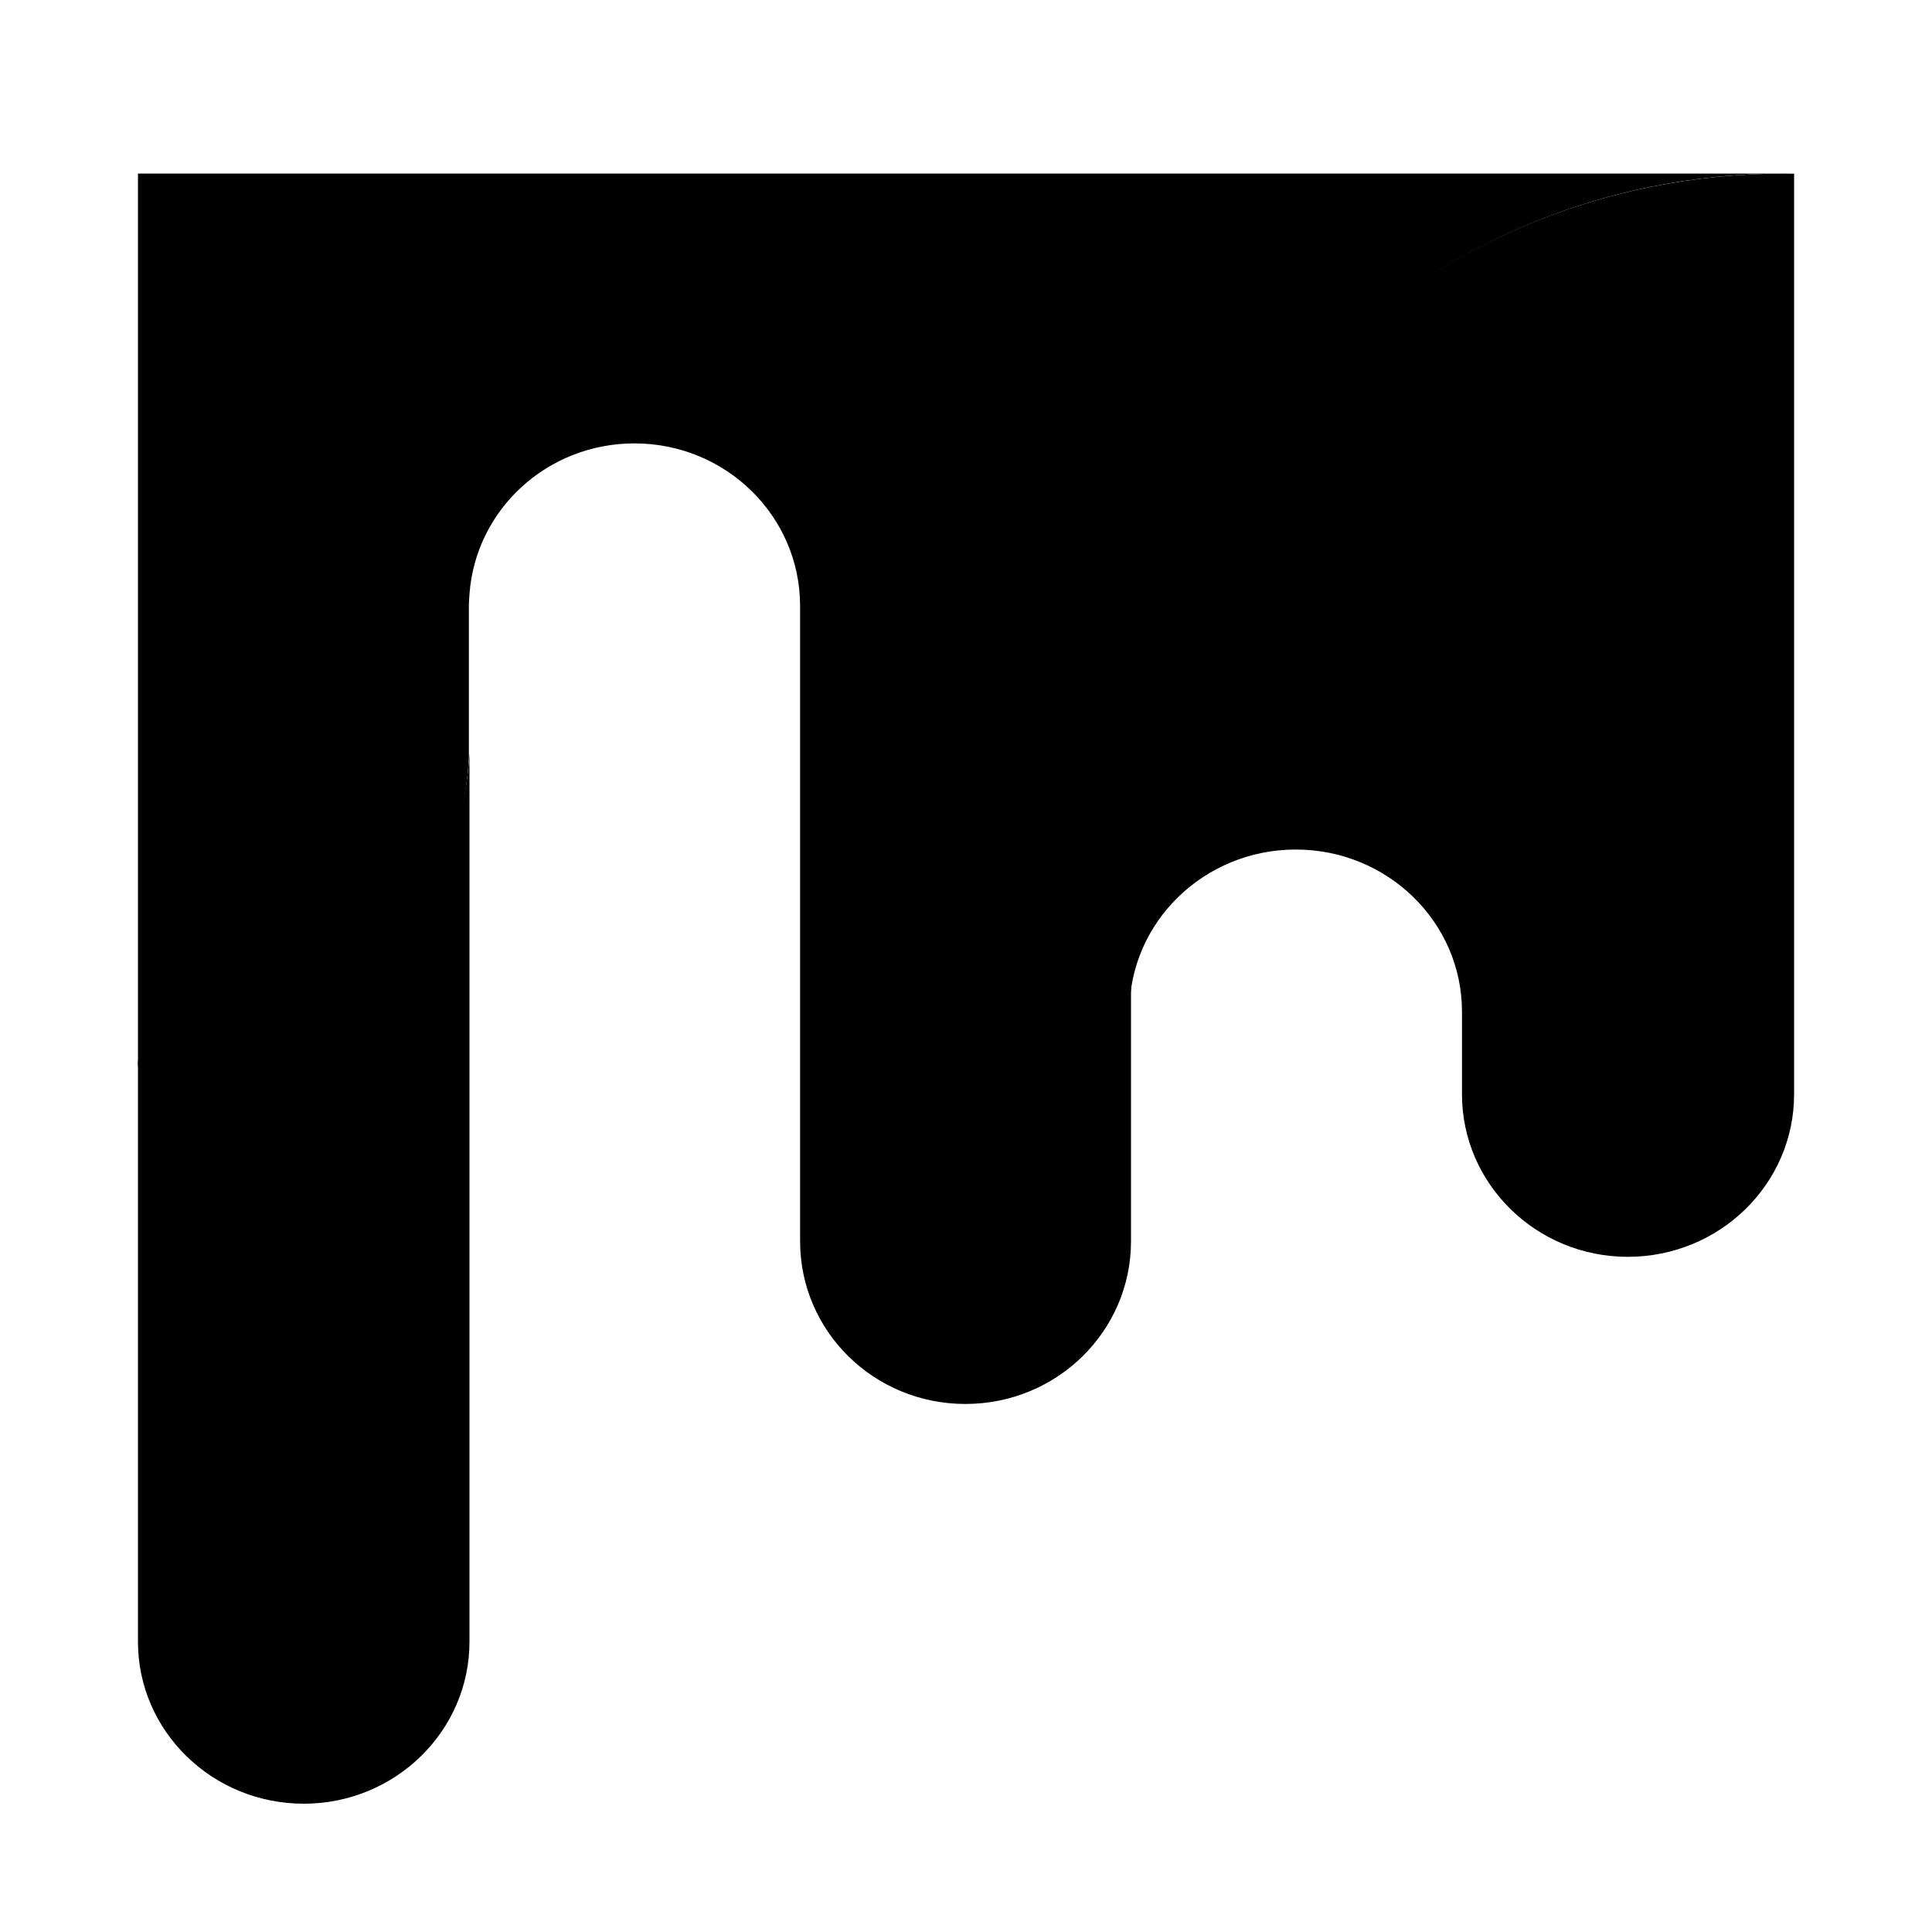 <!-- Generated by IcoMoon.io -->
<svg version="1.1" xmlns="http://www.w3.org/2000/svg" width="32" height="32" viewBox="0 0 32 32">
<title>mix</title>
<path d="M2.285 17.573v9.619c0 1.481 1.23 2.683 2.746 2.683 1.515 0 2.745-1.203 2.745-2.683v-14.711c-0.159 2.832-2.556 5.092-5.491 5.092z"></path>
<path d="M29.552 2.875c-5.991 0-10.845 4.741-10.845 10.59v3.291c0-1.48 1.233-2.685 2.755-2.685s2.753 1.205 2.753 2.685v1.368c0 1.488 1.233 2.693 2.746 2.693 1.521 0 2.755-1.205 2.755-2.694v-15.246c-0.055-0.001-0.109-0.002-0.164-0.002z"></path>
<path d="M2.285 17.654c2.932 0 5.327-2.262 5.481-5.096v-2.522c0-0.073 0.007-0.14 0.011-0.208 0.107-1.392 1.288-2.484 2.732-2.484 1.514 0 2.743 1.205 2.743 2.691v10.523c0 1.493 1.224 2.696 2.738 2.696 1.515 0 2.742-1.203 2.743-2.695v-7.079c0-5.855 4.841-10.605 10.799-10.605h-27.247v14.779z"></path>
</svg>
